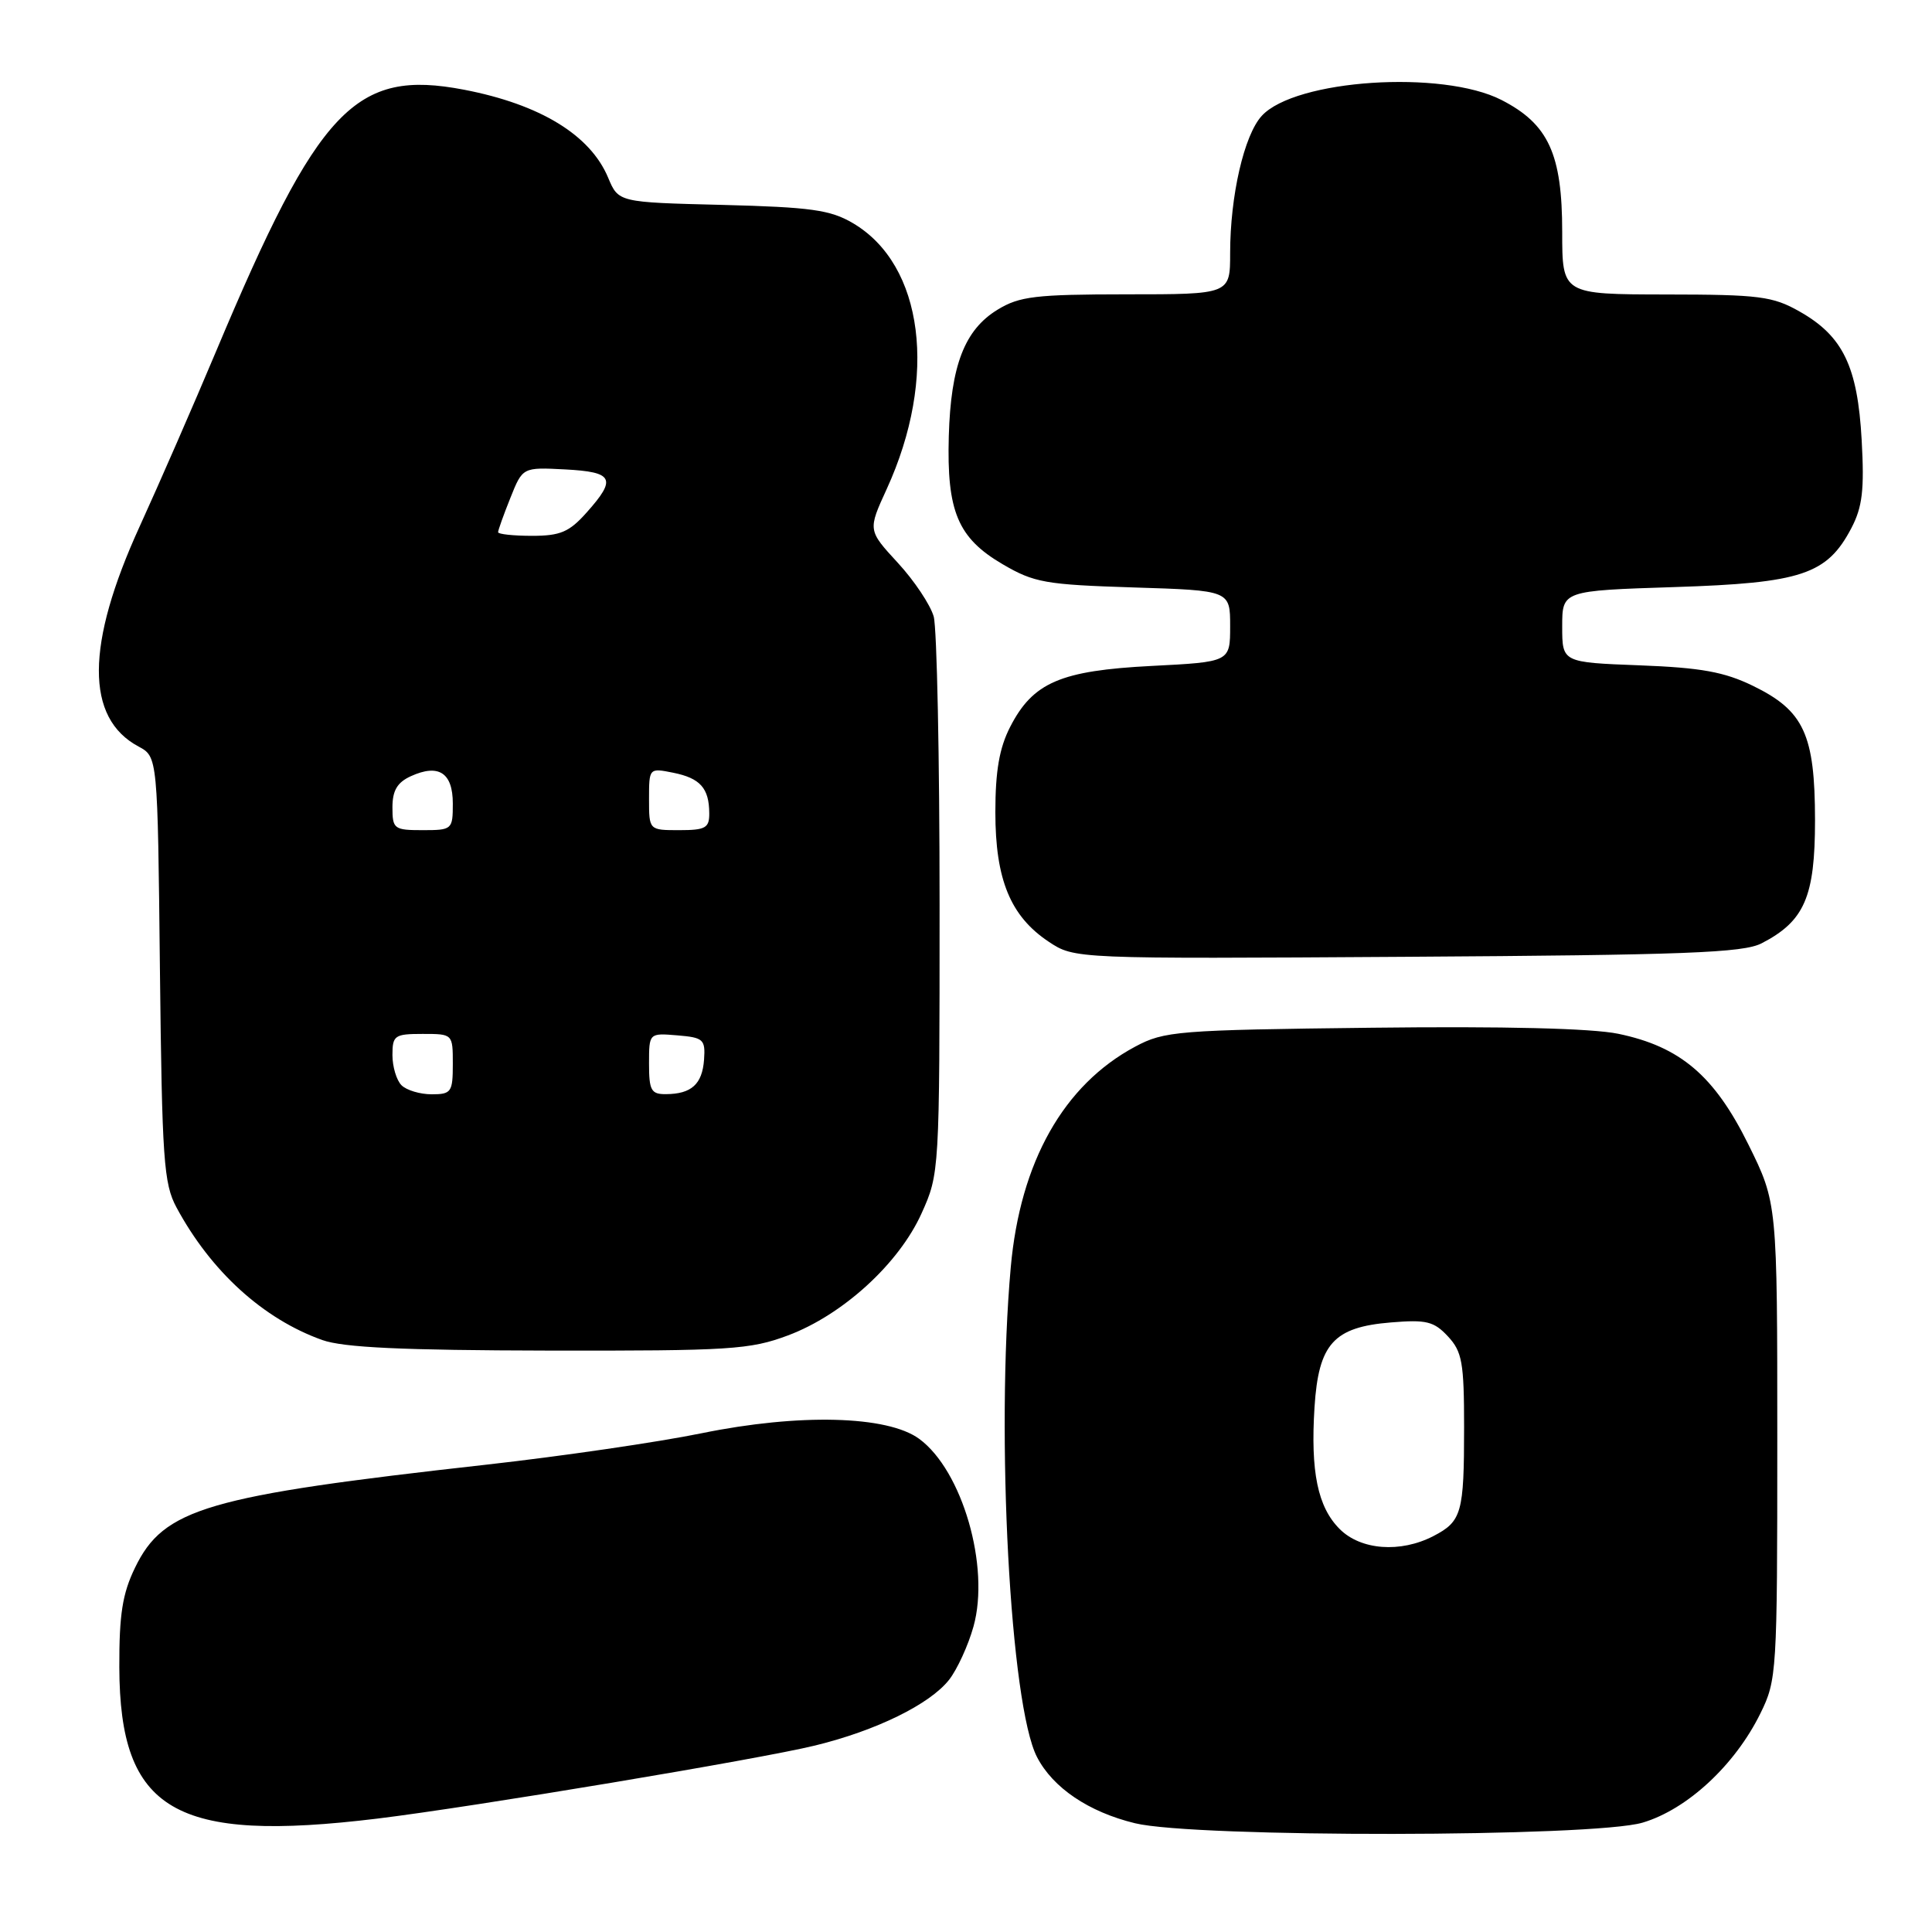<?xml version="1.0" encoding="UTF-8" standalone="no"?>
<!DOCTYPE svg PUBLIC "-//W3C//DTD SVG 1.1//EN" "http://www.w3.org/Graphics/SVG/1.1/DTD/svg11.dtd" >
<svg xmlns="http://www.w3.org/2000/svg" xmlns:xlink="http://www.w3.org/1999/xlink" version="1.1" viewBox="0 0 256 256">
 <g >
 <path fill="currentColor"
d=" M 217.65 241.51 C 223.56 239.76 229.89 233.89 233.26 227.04 C 235.44 222.63 235.50 221.60 235.50 190.95 C 235.50 159.40 235.50 159.40 231.67 151.65 C 227.16 142.53 222.65 138.69 214.42 136.98 C 210.92 136.26 199.34 135.97 181.75 136.18 C 155.95 136.48 154.28 136.62 150.41 138.69 C 140.93 143.76 135.18 153.97 133.93 167.93 C 131.94 190.16 133.86 225.96 137.41 232.82 C 139.52 236.90 144.26 240.10 150.40 241.59 C 158.33 243.52 211.12 243.45 217.65 241.51 Z  M 50.03 240.97 C 62.80 239.41 100.62 233.10 108.00 231.29 C 116.11 229.31 123.20 225.83 125.76 222.58 C 126.83 221.21 128.29 218.04 128.99 215.53 C 131.21 207.61 127.51 194.83 121.79 190.65 C 117.58 187.57 105.90 187.27 92.98 189.91 C 87.22 191.09 74.40 192.96 64.50 194.07 C 27.34 198.22 21.69 199.87 17.89 207.73 C 16.22 211.17 15.79 213.93 15.81 220.92 C 15.87 239.97 23.16 244.24 50.03 240.97 Z  M 104.41 176.95 C 111.67 174.23 119.10 167.45 122.11 160.78 C 124.48 155.53 124.50 155.27 124.50 120.00 C 124.50 100.47 124.15 83.24 123.72 81.69 C 123.28 80.15 121.15 76.94 118.96 74.57 C 114.99 70.26 114.99 70.26 117.49 64.81 C 124.29 49.95 122.40 35.08 113.00 29.56 C 110.03 27.81 107.43 27.45 95.72 27.15 C 81.95 26.81 81.95 26.81 80.58 23.54 C 78.22 17.89 71.57 13.83 61.50 11.89 C 47.07 9.12 42.21 14.24 28.65 46.51 C 25.65 53.65 21.08 64.12 18.50 69.77 C 11.35 85.42 11.30 95.15 18.36 98.92 C 20.89 100.28 20.89 100.28 21.19 128.39 C 21.47 153.68 21.69 156.85 23.39 160.00 C 27.95 168.47 34.88 174.77 42.70 177.56 C 45.52 178.56 53.28 178.92 72.71 178.96 C 96.77 179.00 99.38 178.83 104.41 176.95 Z  M 233.41 125.00 C 239.11 122.06 240.50 118.85 240.50 108.68 C 240.49 97.32 239.04 94.17 232.28 90.88 C 228.48 89.03 225.40 88.47 217.25 88.16 C 207.00 87.77 207.00 87.77 207.00 83.02 C 207.00 78.27 207.00 78.27 221.89 77.79 C 238.72 77.25 242.09 76.13 245.32 69.97 C 246.78 67.17 247.05 64.91 246.68 58.29 C 246.14 48.55 244.20 44.52 238.44 41.27 C 234.90 39.26 233.12 39.03 220.75 39.02 C 207.00 39.00 207.00 39.00 207.00 30.73 C 207.00 20.40 205.18 16.44 198.96 13.25 C 191.12 9.23 171.62 10.52 167.19 15.35 C 164.85 17.90 163.00 25.95 163.00 33.55 C 163.00 39.00 163.00 39.00 149.25 39.00 C 137.22 39.01 135.09 39.26 132.19 41.03 C 127.81 43.70 125.99 48.42 125.72 57.79 C 125.44 67.76 126.91 71.28 132.85 74.76 C 137.03 77.21 138.53 77.47 150.21 77.84 C 163.00 78.24 163.00 78.24 163.00 82.97 C 163.00 87.71 163.00 87.71 152.59 88.24 C 140.51 88.86 136.87 90.43 133.85 96.32 C 132.42 99.11 131.89 102.15 131.89 107.63 C 131.89 116.55 133.89 121.40 138.94 124.77 C 142.38 127.06 142.38 127.06 186.44 126.78 C 223.25 126.55 230.98 126.25 233.41 125.00 Z  M 177.52 202.61 C 174.60 199.70 173.64 195.02 174.18 186.46 C 174.72 178.06 176.70 175.85 184.30 175.23 C 188.99 174.84 190.00 175.08 191.86 177.08 C 193.74 179.10 194.00 180.54 194.00 189.11 C 194.00 200.49 193.69 201.59 189.93 203.54 C 185.56 205.80 180.31 205.40 177.52 202.61 Z  M 53.20 143.80 C 52.54 143.14 52.00 141.34 52.00 139.80 C 52.00 137.20 52.29 137.00 56.00 137.00 C 60.00 137.00 60.00 137.00 60.00 141.00 C 60.00 144.71 59.80 145.00 57.20 145.00 C 55.66 145.00 53.86 144.46 53.20 143.80 Z  M 86.00 140.94 C 86.00 136.88 86.00 136.88 89.75 137.19 C 93.21 137.48 93.48 137.72 93.29 140.42 C 93.05 143.66 91.62 144.96 88.25 144.98 C 86.28 145.00 86.00 144.49 86.00 140.94 Z  M 52.00 106.98 C 52.00 104.75 52.64 103.67 54.44 102.85 C 58.12 101.17 60.00 102.39 60.00 106.47 C 60.00 109.92 59.91 110.00 56.00 110.00 C 52.22 110.00 52.00 109.84 52.00 106.98 Z  M 86.00 105.88 C 86.00 101.77 86.01 101.75 89.20 102.39 C 92.78 103.11 93.96 104.43 93.98 107.75 C 94.00 109.71 93.49 110.00 90.00 110.00 C 86.00 110.00 86.00 110.00 86.00 105.88 Z  M 66.00 70.52 C 66.00 70.26 66.73 68.21 67.63 65.97 C 69.25 61.91 69.25 61.91 74.88 62.20 C 81.30 62.54 81.74 63.42 77.74 67.90 C 75.43 70.50 74.25 71.00 70.49 71.00 C 68.02 71.00 66.00 70.78 66.00 70.52 Z "/>
</g>
</svg>